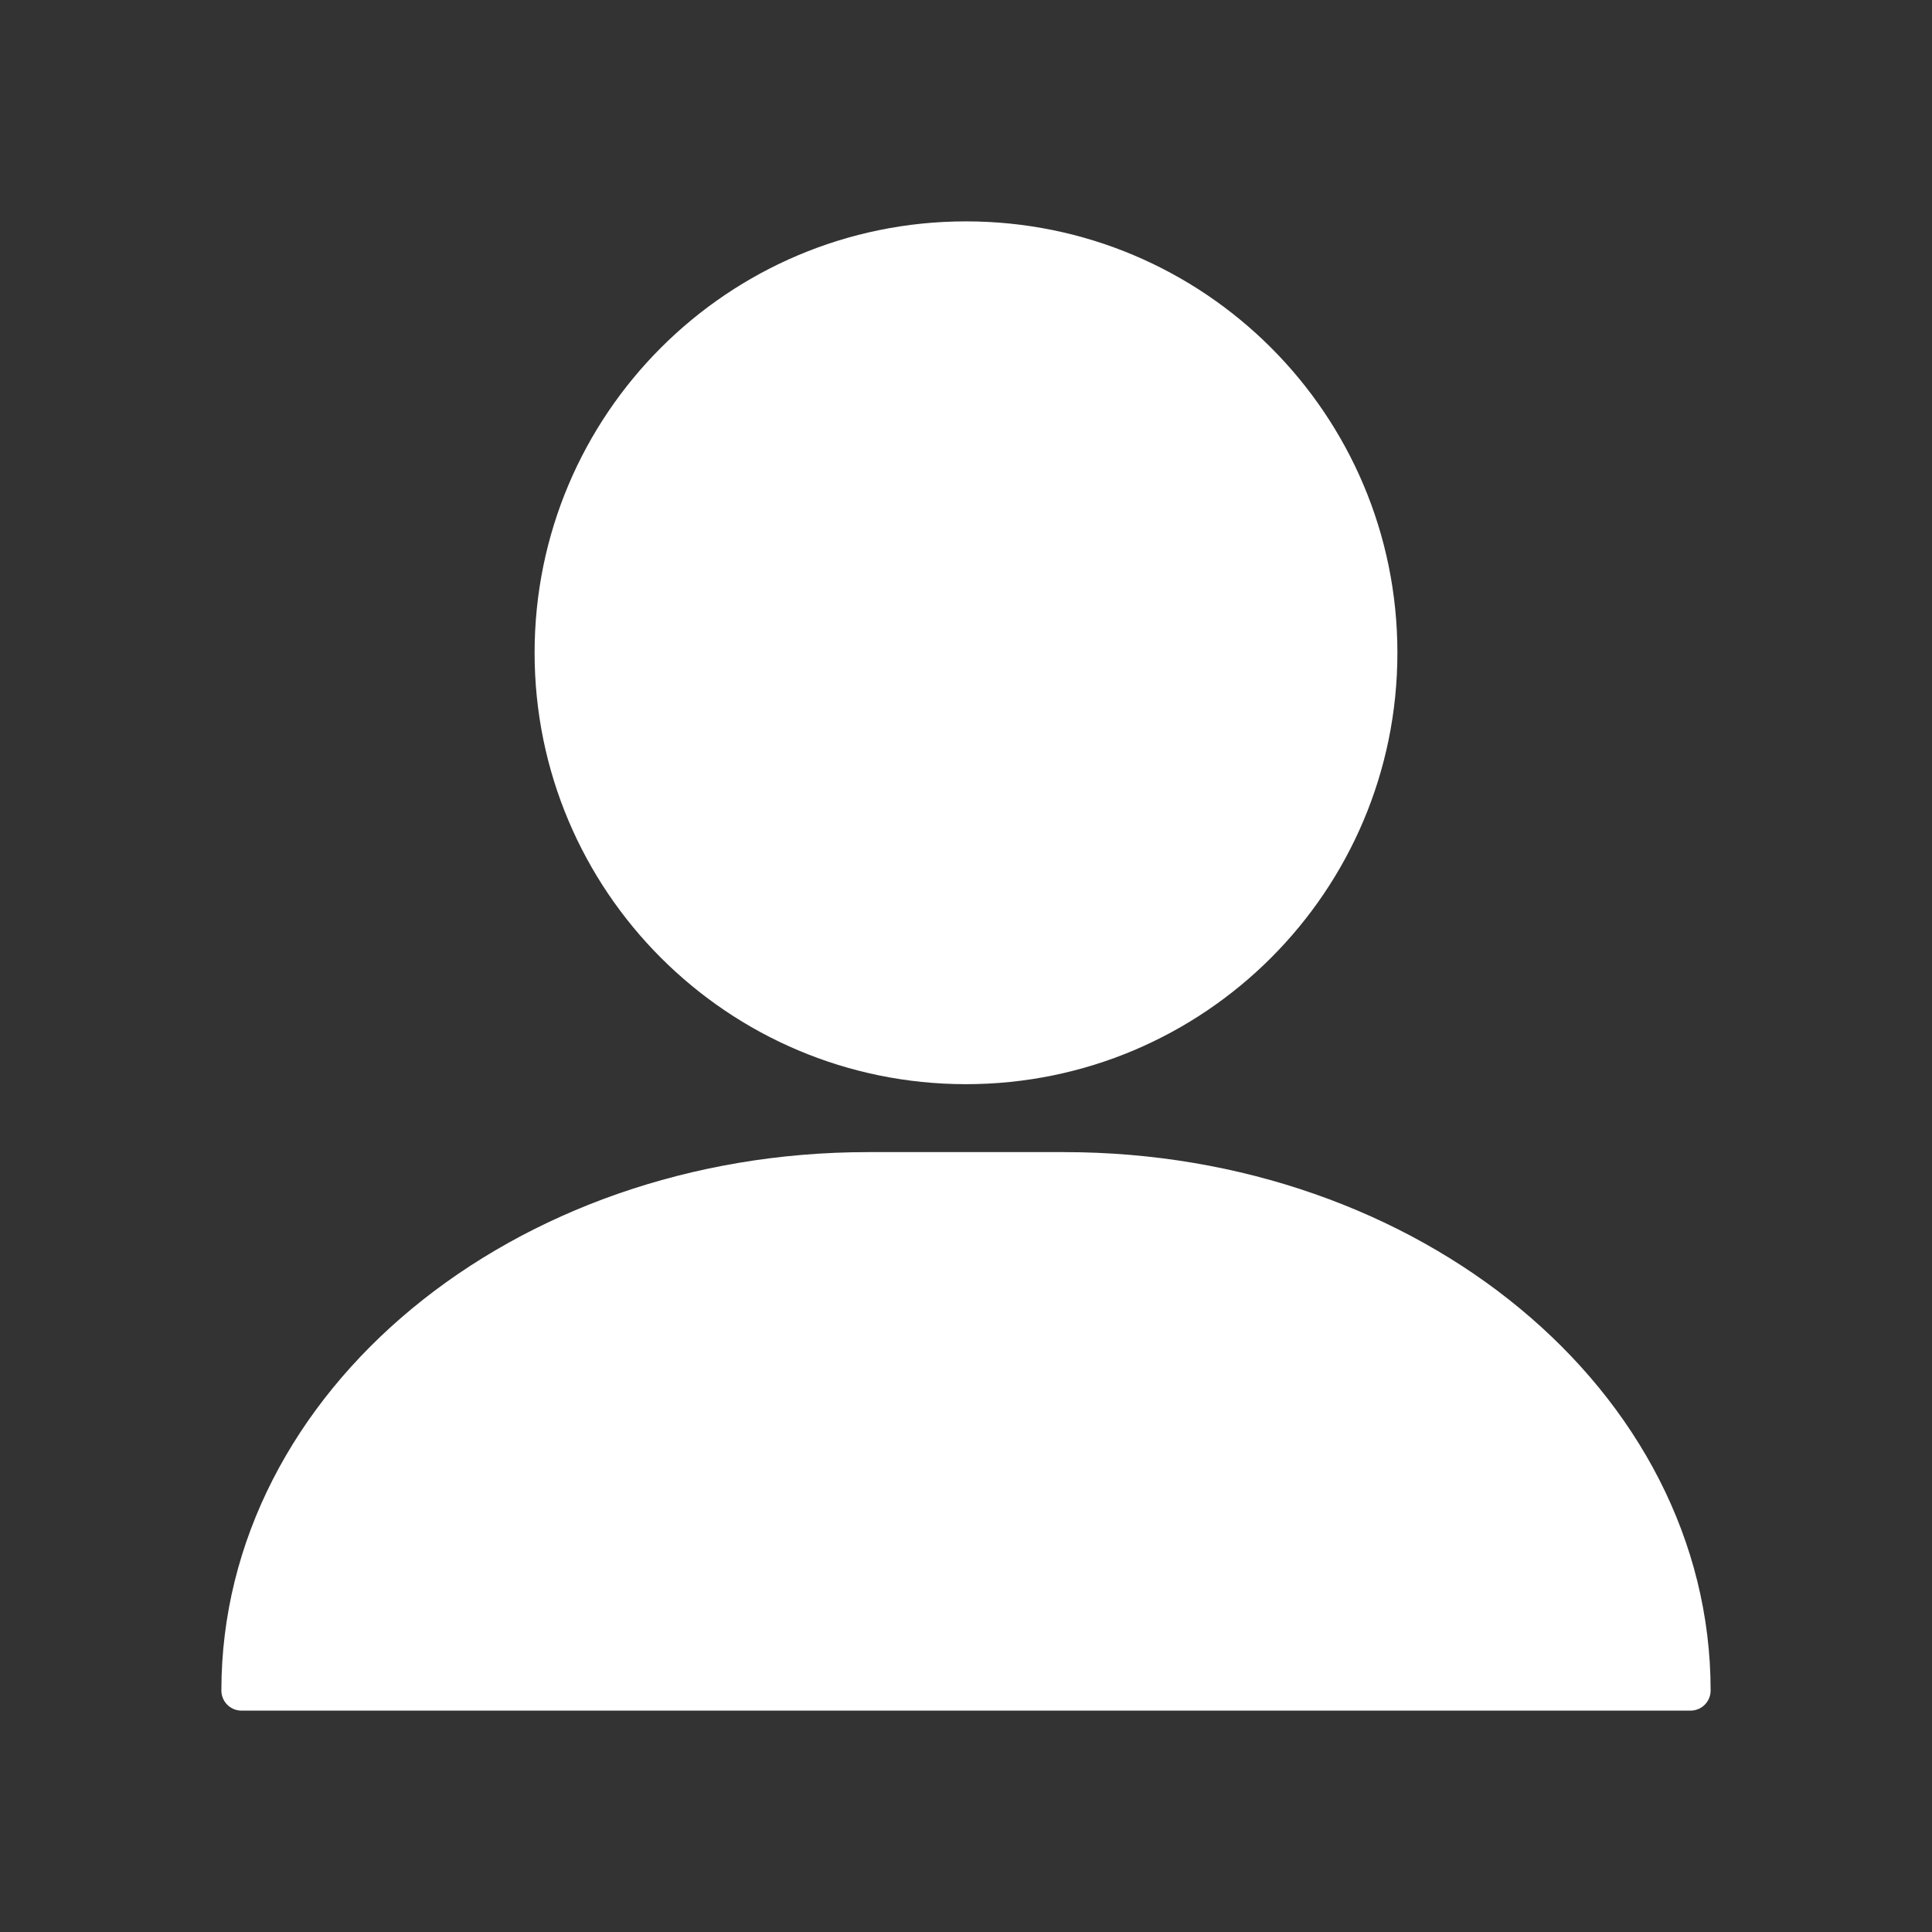 <svg width="24" height="24" viewBox="0 0 24 24" fill="none" xmlns="http://www.w3.org/2000/svg">
<rect x="0" y="0" width="24" height="24" fill="#333333" stroke="none"/>
<path d="M12 13.218C14.822 13.218 17.109 10.93 17.109 8.109C17.109 5.287 14.822 3 12 3C9.178 3 6.891 5.287 6.891 8.109C6.891 10.93 9.178 13.218 12 13.218Z" fill="#ffffff" stroke="#ffffff" stroke-width="0.5" stroke-linecap="round" stroke-linejoin="round"/>
<path d="M21 21H3C3 17.442 6.484 14.562 10.782 14.562H13.218C17.517 14.562 21 17.442 21 21Z" fill="#ffffff" stroke="#ffffff" stroke-width="0.5" stroke-linecap="round" stroke-linejoin="round"/>
</svg>
